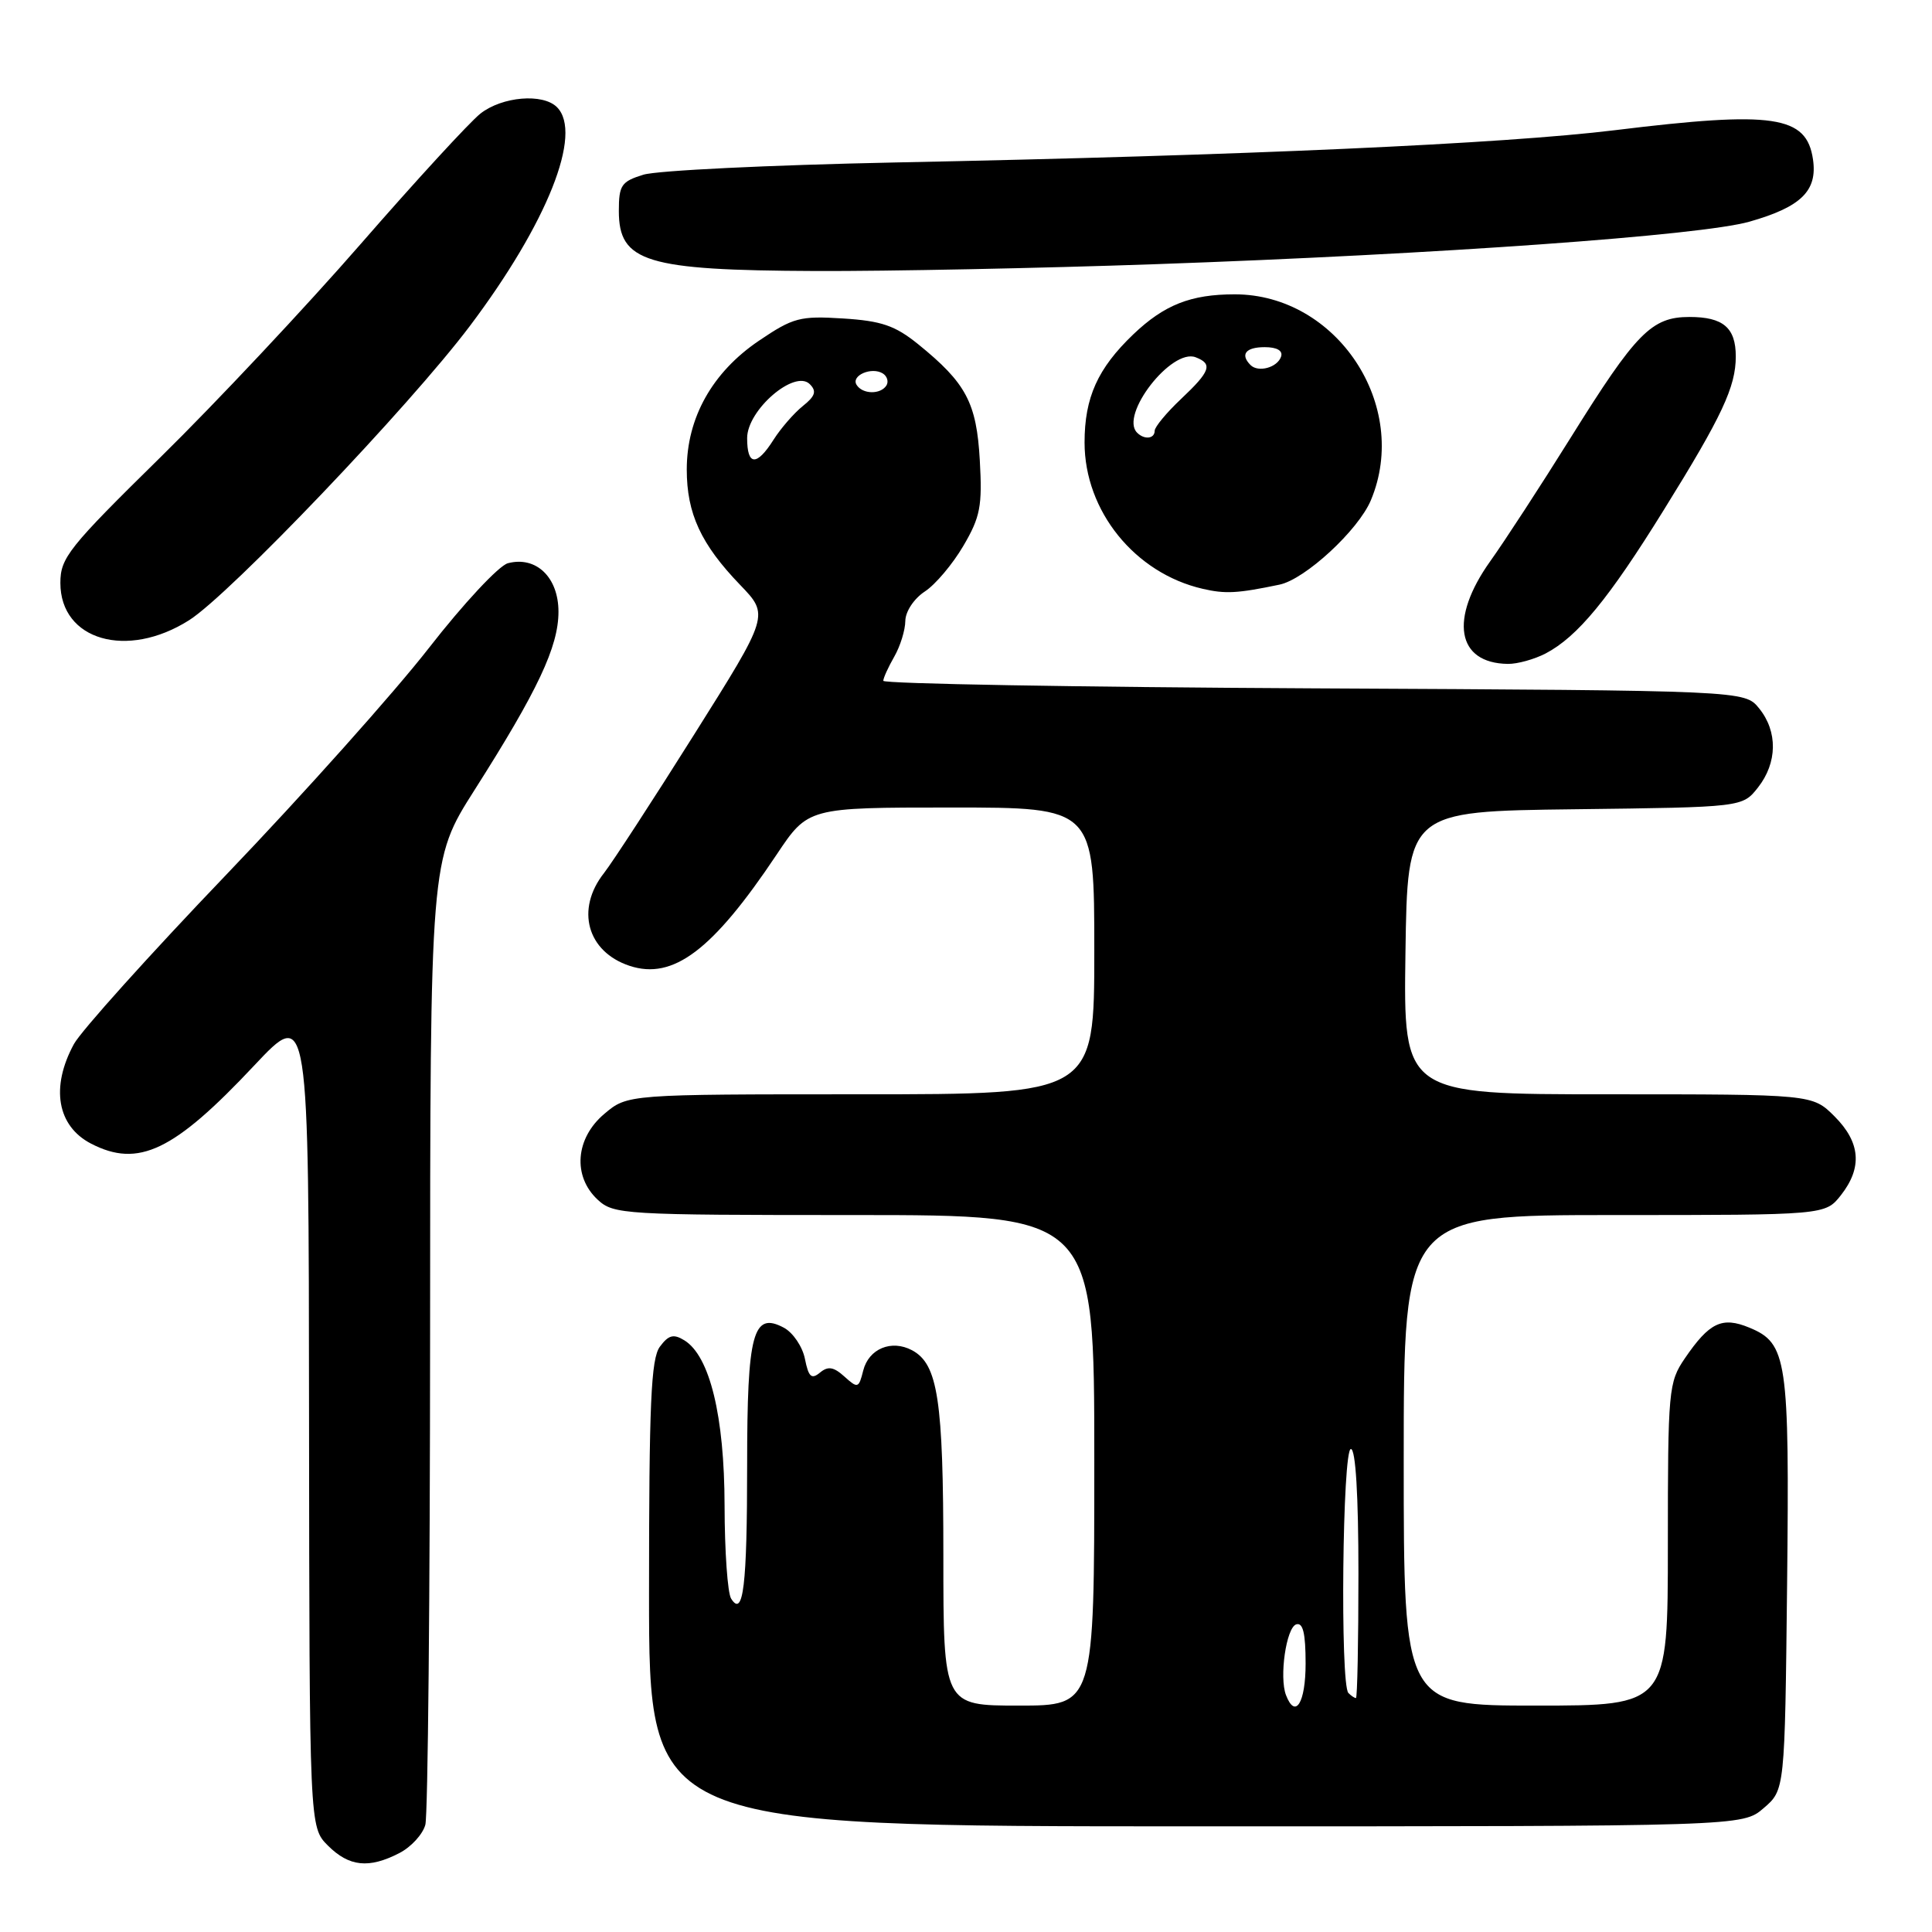 <?xml version="1.0" encoding="UTF-8" standalone="no"?>
<!DOCTYPE svg PUBLIC "-//W3C//DTD SVG 1.1//EN" "http://www.w3.org/Graphics/SVG/1.1/DTD/svg11.dtd" >
<svg xmlns="http://www.w3.org/2000/svg" xmlns:xlink="http://www.w3.org/1999/xlink" version="1.1" viewBox="0 0 256 256">
 <g >
 <path fill="currentColor"
d=" M 52.92 245.54 C 54.48 244.74 56.02 243.05 56.36 241.79 C 56.70 240.53 56.98 211.25 56.99 176.71 C 57.00 113.93 57.00 113.93 62.86 104.71 C 71.26 91.50 74.00 85.69 74.00 81.06 C 74.00 76.49 71.04 73.65 67.30 74.63 C 66.11 74.94 61.40 79.99 56.84 85.85 C 52.28 91.71 40.22 105.21 30.03 115.85 C 19.84 126.49 10.73 136.62 9.79 138.35 C 6.68 144.08 7.57 149.21 12.07 151.54 C 18.34 154.78 23.04 152.53 33.70 141.17 C 40.91 133.50 40.91 133.50 40.95 187.80 C 41.00 242.09 41.00 242.09 43.45 244.55 C 46.26 247.35 48.88 247.63 52.92 245.54 Z  M 233.69 239.59 C 236.50 237.18 236.50 237.18 236.80 209.91 C 237.12 180.08 236.81 177.99 231.80 175.92 C 228.18 174.42 226.50 175.23 223.25 179.99 C 221.09 183.16 221.00 184.15 221.00 204.65 C 221.00 226.00 221.00 226.00 203.50 226.00 C 186.00 226.00 186.00 226.00 186.00 193.50 C 186.00 161.00 186.00 161.00 213.93 161.00 C 241.85 161.00 241.85 161.00 243.93 158.37 C 246.80 154.71 246.53 151.37 243.08 147.92 C 240.15 145.00 240.15 145.00 213.05 145.00 C 185.96 145.00 185.96 145.00 186.23 126.25 C 186.50 107.50 186.50 107.50 208.69 107.23 C 230.88 106.96 230.88 106.96 232.94 104.35 C 235.52 101.07 235.58 96.93 233.09 93.86 C 231.18 91.50 231.18 91.50 174.09 91.21 C 142.69 91.05 117.02 90.60 117.04 90.21 C 117.05 89.82 117.71 88.38 118.50 87.00 C 119.29 85.62 119.95 83.50 119.96 82.27 C 119.98 81.02 121.11 79.32 122.54 78.38 C 123.94 77.47 126.24 74.74 127.65 72.33 C 129.90 68.50 130.17 67.06 129.83 61.00 C 129.40 53.35 128.02 50.76 121.65 45.60 C 118.60 43.14 116.80 42.52 111.71 42.20 C 106.00 41.84 105.10 42.08 100.56 45.15 C 94.38 49.33 91.00 55.37 91.00 62.21 C 91.00 68.05 92.88 72.11 98.07 77.50 C 101.93 81.51 101.93 81.51 91.99 97.31 C 86.53 106.00 81.14 114.27 80.03 115.69 C 76.24 120.50 77.80 126.12 83.43 127.98 C 89.20 129.88 94.44 125.92 102.90 113.25 C 107.07 107.00 107.07 107.00 126.04 107.00 C 145.00 107.00 145.00 107.00 145.00 126.00 C 145.00 145.00 145.00 145.00 114.08 145.00 C 83.15 145.00 83.15 145.00 80.08 147.59 C 76.24 150.82 75.85 155.85 79.19 158.96 C 81.30 160.92 82.56 161.00 113.19 161.00 C 145.00 161.00 145.00 161.00 145.00 193.50 C 145.00 226.00 145.00 226.00 135.00 226.00 C 125.00 226.00 125.00 226.00 125.00 206.15 C 125.00 185.47 124.28 180.76 120.86 178.92 C 118.12 177.46 115.11 178.71 114.38 181.61 C 113.79 183.96 113.66 184.00 111.90 182.41 C 110.46 181.11 109.72 180.99 108.65 181.88 C 107.52 182.81 107.14 182.46 106.66 180.07 C 106.34 178.44 105.08 176.58 103.87 175.93 C 99.77 173.74 99.00 176.63 99.00 194.11 C 99.00 210.13 98.49 214.38 96.88 211.83 C 96.41 211.10 96.02 205.55 96.01 199.50 C 95.99 187.63 94.05 179.67 90.68 177.60 C 89.25 176.72 88.59 176.89 87.44 178.44 C 86.26 180.03 86.00 185.93 86.00 211.19 C 86.00 242.00 86.00 242.00 158.44 242.00 C 230.89 242.00 230.89 242.00 233.69 239.59 Z  M 204.80 86.59 C 209.03 84.37 213.14 79.39 220.47 67.56 C 228.19 55.13 230.00 51.26 230.00 47.23 C 230.00 43.42 228.33 42.00 223.86 42.00 C 218.84 42.00 216.80 44.08 208.12 58.00 C 204.17 64.33 199.38 71.69 197.47 74.36 C 192.01 82.01 193.01 87.88 199.80 87.97 C 201.06 87.99 203.31 87.36 204.80 86.59 Z  M 25.06 82.18 C 30.47 78.75 54.25 53.83 62.25 43.21 C 72.52 29.57 77.26 17.66 73.80 14.20 C 71.93 12.33 66.54 12.79 63.66 15.05 C 62.23 16.18 55.10 23.94 47.82 32.30 C 40.54 40.66 28.60 53.38 21.29 60.56 C 9.09 72.55 8.00 73.91 8.00 77.24 C 8.00 84.84 16.83 87.40 25.06 82.18 Z  M 169.53 77.47 C 172.93 76.77 179.99 70.25 181.65 66.28 C 186.90 53.75 177.14 39.00 163.61 39.00 C 157.78 39.00 154.27 40.39 150.16 44.31 C 145.45 48.82 143.71 52.67 143.71 58.64 C 143.71 67.71 150.37 75.95 159.36 78.02 C 162.37 78.72 163.97 78.63 169.53 77.47 Z  M 153.00 35.01 C 190.61 33.69 225.42 31.20 231.82 29.37 C 238.67 27.42 240.84 25.28 240.23 21.12 C 239.38 15.31 235.03 14.67 214.00 17.25 C 199.22 19.06 165.00 20.60 118.50 21.53 C 102.00 21.87 87.04 22.59 85.25 23.15 C 82.33 24.05 82.00 24.54 82.00 27.96 C 82.00 34.72 85.59 35.82 108.00 35.91 C 117.62 35.95 137.88 35.54 153.00 35.01 Z  M 170.40 224.61 C 169.49 222.23 170.43 215.68 171.75 215.24 C 172.65 214.95 173.00 216.40 173.00 220.42 C 173.00 225.65 171.64 227.84 170.40 224.61 Z  M 178.67 224.33 C 177.56 223.22 177.88 192.00 179.00 192.00 C 179.63 192.00 180.00 198.17 180.00 208.50 C 180.00 217.57 179.85 225.00 179.67 225.00 C 179.48 225.00 179.03 224.70 178.67 224.33 Z  M 99.00 58.05 C 99.00 54.33 105.30 48.90 107.30 50.90 C 108.24 51.84 108.03 52.48 106.38 53.80 C 105.21 54.74 103.47 56.74 102.51 58.25 C 100.26 61.81 99.00 61.74 99.00 58.05 Z  M 113.50 50.99 C 112.74 49.76 115.49 48.57 116.97 49.48 C 117.55 49.84 117.77 50.56 117.46 51.07 C 116.69 52.30 114.28 52.26 113.50 50.99 Z  M 150.67 57.33 C 148.33 55.00 155.23 46.11 158.43 47.34 C 160.73 48.22 160.39 49.19 156.50 52.86 C 154.57 54.68 153.00 56.58 153.00 57.08 C 153.00 58.15 151.63 58.30 150.67 57.33 Z  M 165.70 48.37 C 164.30 46.96 165.06 46.00 167.58 46.00 C 169.21 46.00 170.01 46.47 169.75 47.25 C 169.27 48.70 166.73 49.40 165.70 48.37 Z "/>
</g>
</svg>